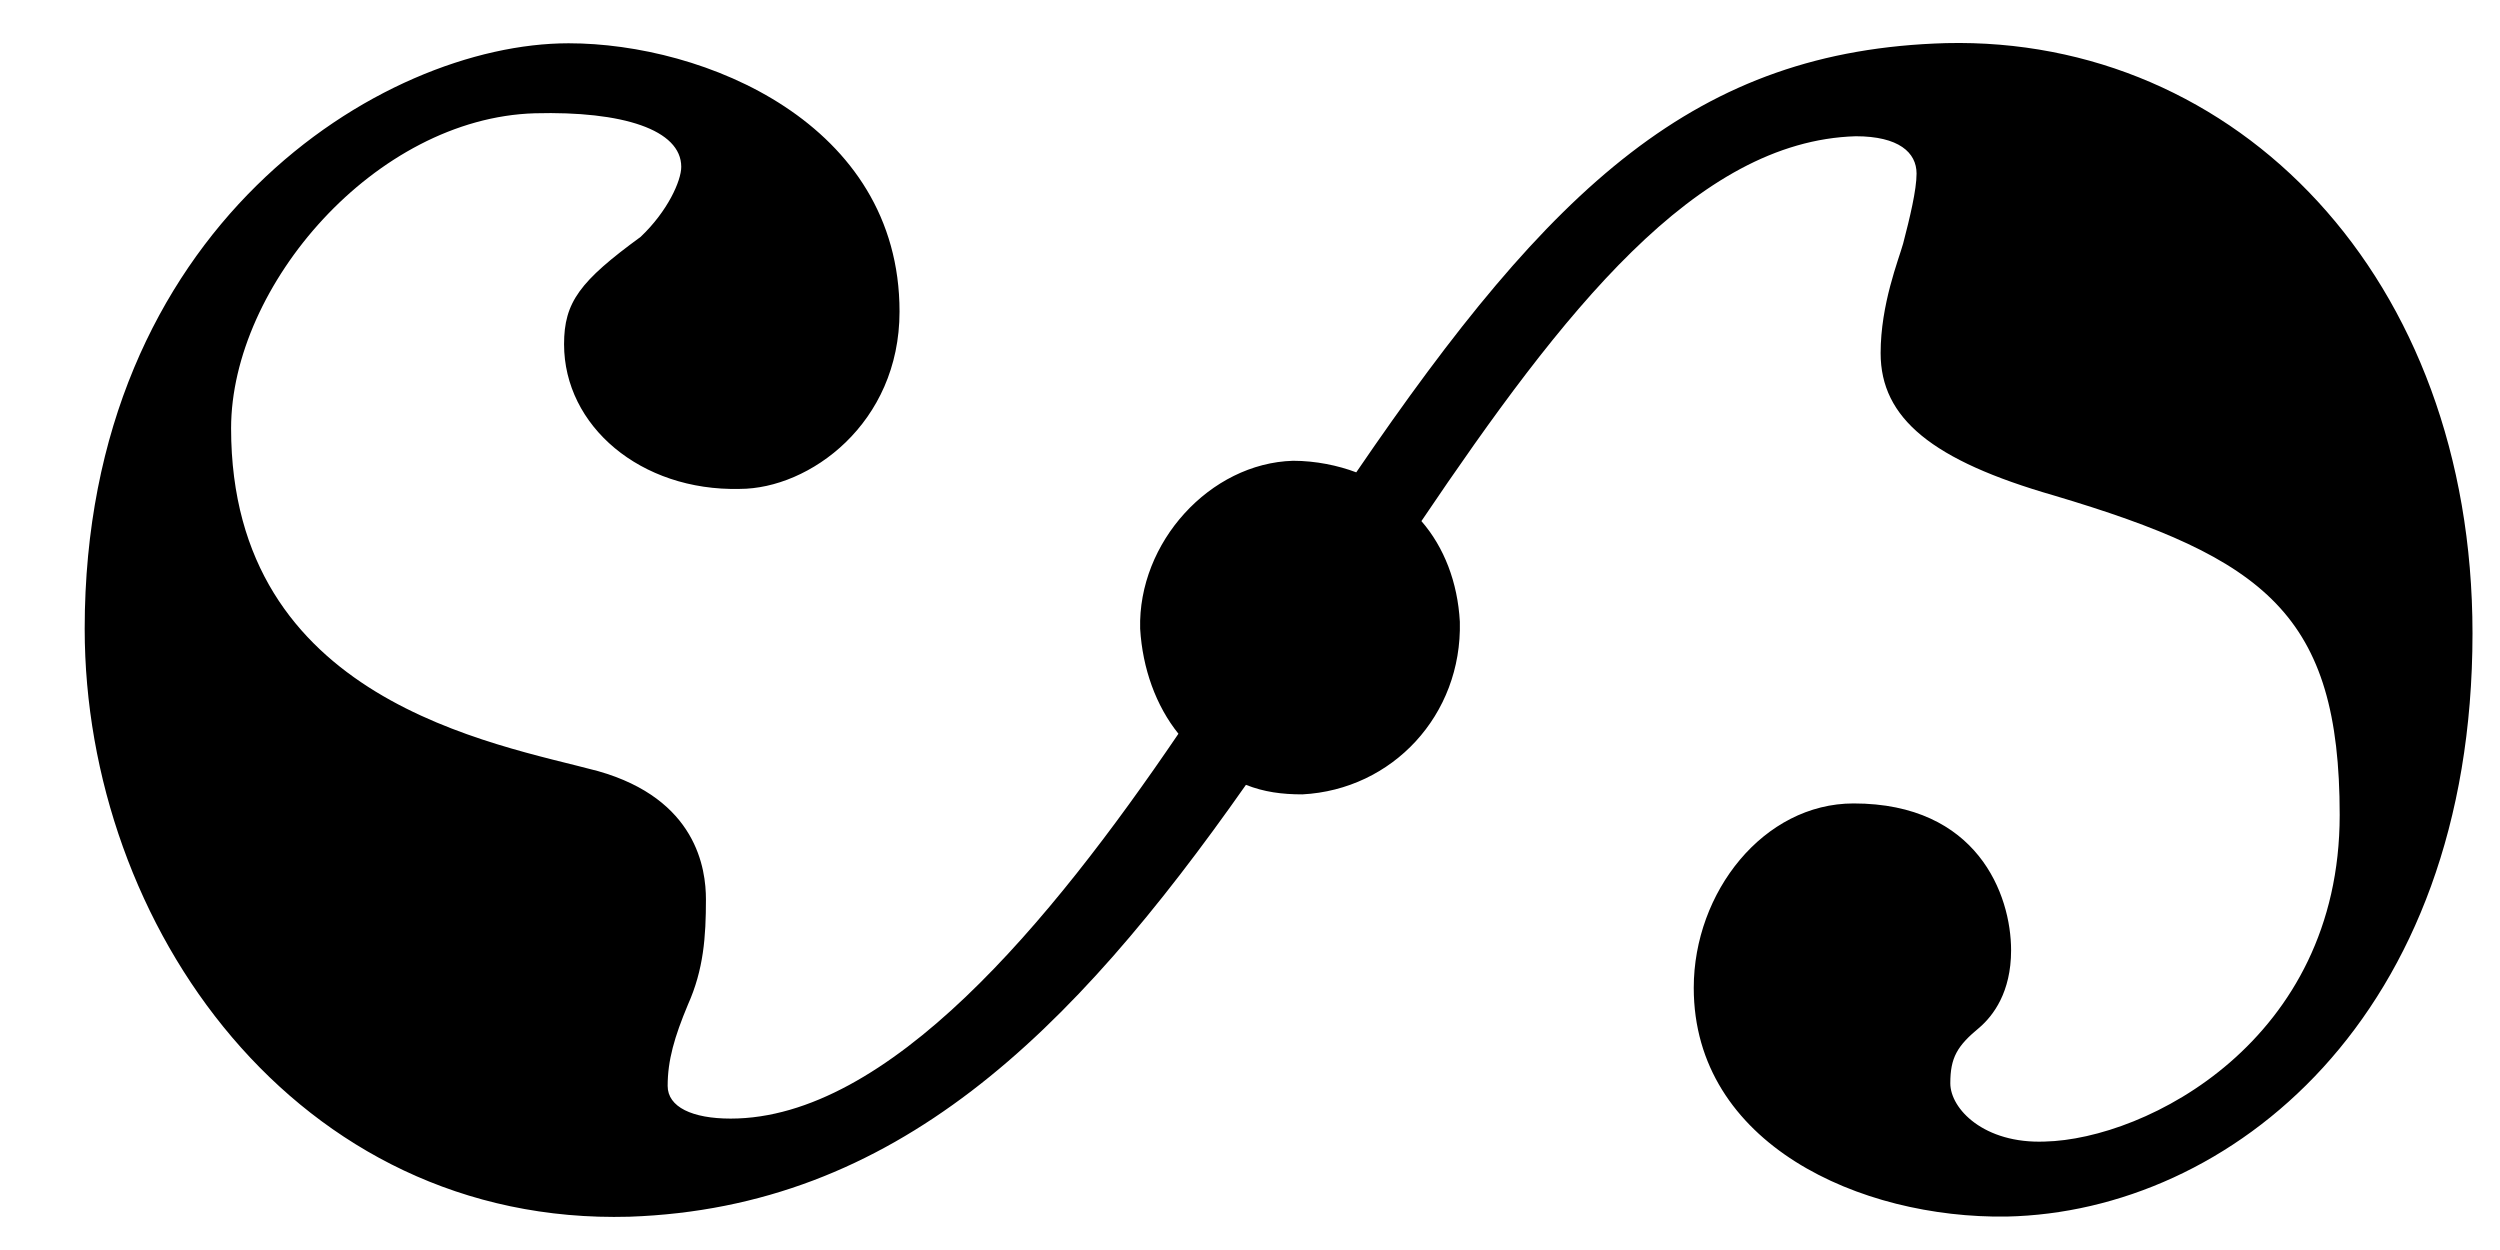 <?xml version="1.0" encoding="utf-8"?>
<!-- Generator: Adobe Illustrator 12.0.0, SVG Export Plug-In  -->
<!DOCTYPE svg PUBLIC "-//W3C//DTD SVG 1.1//EN" "http://www.w3.org/Graphics/SVG/1.1/DTD/svg11.dtd">
<svg  version="1.1" xmlns="http://www.w3.org/2000/svg" xmlns:xlink="http://www.w3.org/1999/xlink" xmlns:a="http://ns.adobe.com/AdobeSVGViewerExtensions/3.0/"
	 width="16" height="8" viewBox="-0.542 -0.276 16 8" enable-background="new -0.542 -0.276 16 8" xml:space="preserve">
<defs>
</defs>
<path d="M0,3.748C0,1.18,1.901,0.001,3.097,0.001c0.864,0,2.118,0.508,2.118,1.717c0,0.717-0.577,1.135-1.023,1.135
	C3.558,2.868,3.068,2.45,3.068,1.927c0-0.269,0.101-0.403,0.49-0.687c0.173-0.164,0.26-0.359,0.26-0.448
	c0-0.238-0.375-0.358-0.937-0.343c-1.022,0.03-1.944,1.105-1.944,2.016c0,1.747,1.685,2.016,2.348,2.194
	c0.633,0.179,0.691,0.627,0.691,0.821c0,0.24-0.015,0.449-0.115,0.673C3.774,6.361,3.731,6.51,3.731,6.674
	c0,0.135,0.158,0.209,0.403,0.209C5.143,6.883,6.179,5.629,7,4.42C6.856,4.241,6.77,4.002,6.755,3.748
	c-0.015-0.552,0.447-1.06,0.979-1.075c0.144,0,0.288,0.03,0.404,0.074c1.253-1.836,2.175-2.702,3.774-2.747
	c1.857-0.044,3.37,1.493,3.37,3.777c0,2.463-1.556,3.703-2.981,3.733c-0.937,0.014-2.003-0.464-2.003-1.464
	c0-0.612,0.447-1.18,1.023-1.18c0.792,0,1.008,0.583,1.008,0.94c0,0.269-0.115,0.418-0.201,0.493
	c-0.145,0.119-0.188,0.194-0.188,0.358s0.216,0.388,0.605,0.373c0.647-0.015,1.887-0.643,1.887-2.09
	c0-1.284-0.476-1.642-1.829-2.045c-0.778-0.224-1.109-0.493-1.109-0.911c0-0.313,0.115-0.597,0.144-0.701
	c0.043-0.165,0.086-0.344,0.086-0.448c0-0.135-0.114-0.239-0.389-0.239c-1.022,0.03-1.873,1.12-2.78,2.463
	C8.7,3.226,8.787,3.45,8.801,3.703c0.015,0.598-0.432,1.075-1.008,1.105c-0.13,0-0.245-0.015-0.361-0.061
	C6.309,6.346,5.186,7.452,3.486,7.511C1.354,7.57,0,5.645,0,3.748z"/>
</svg>
